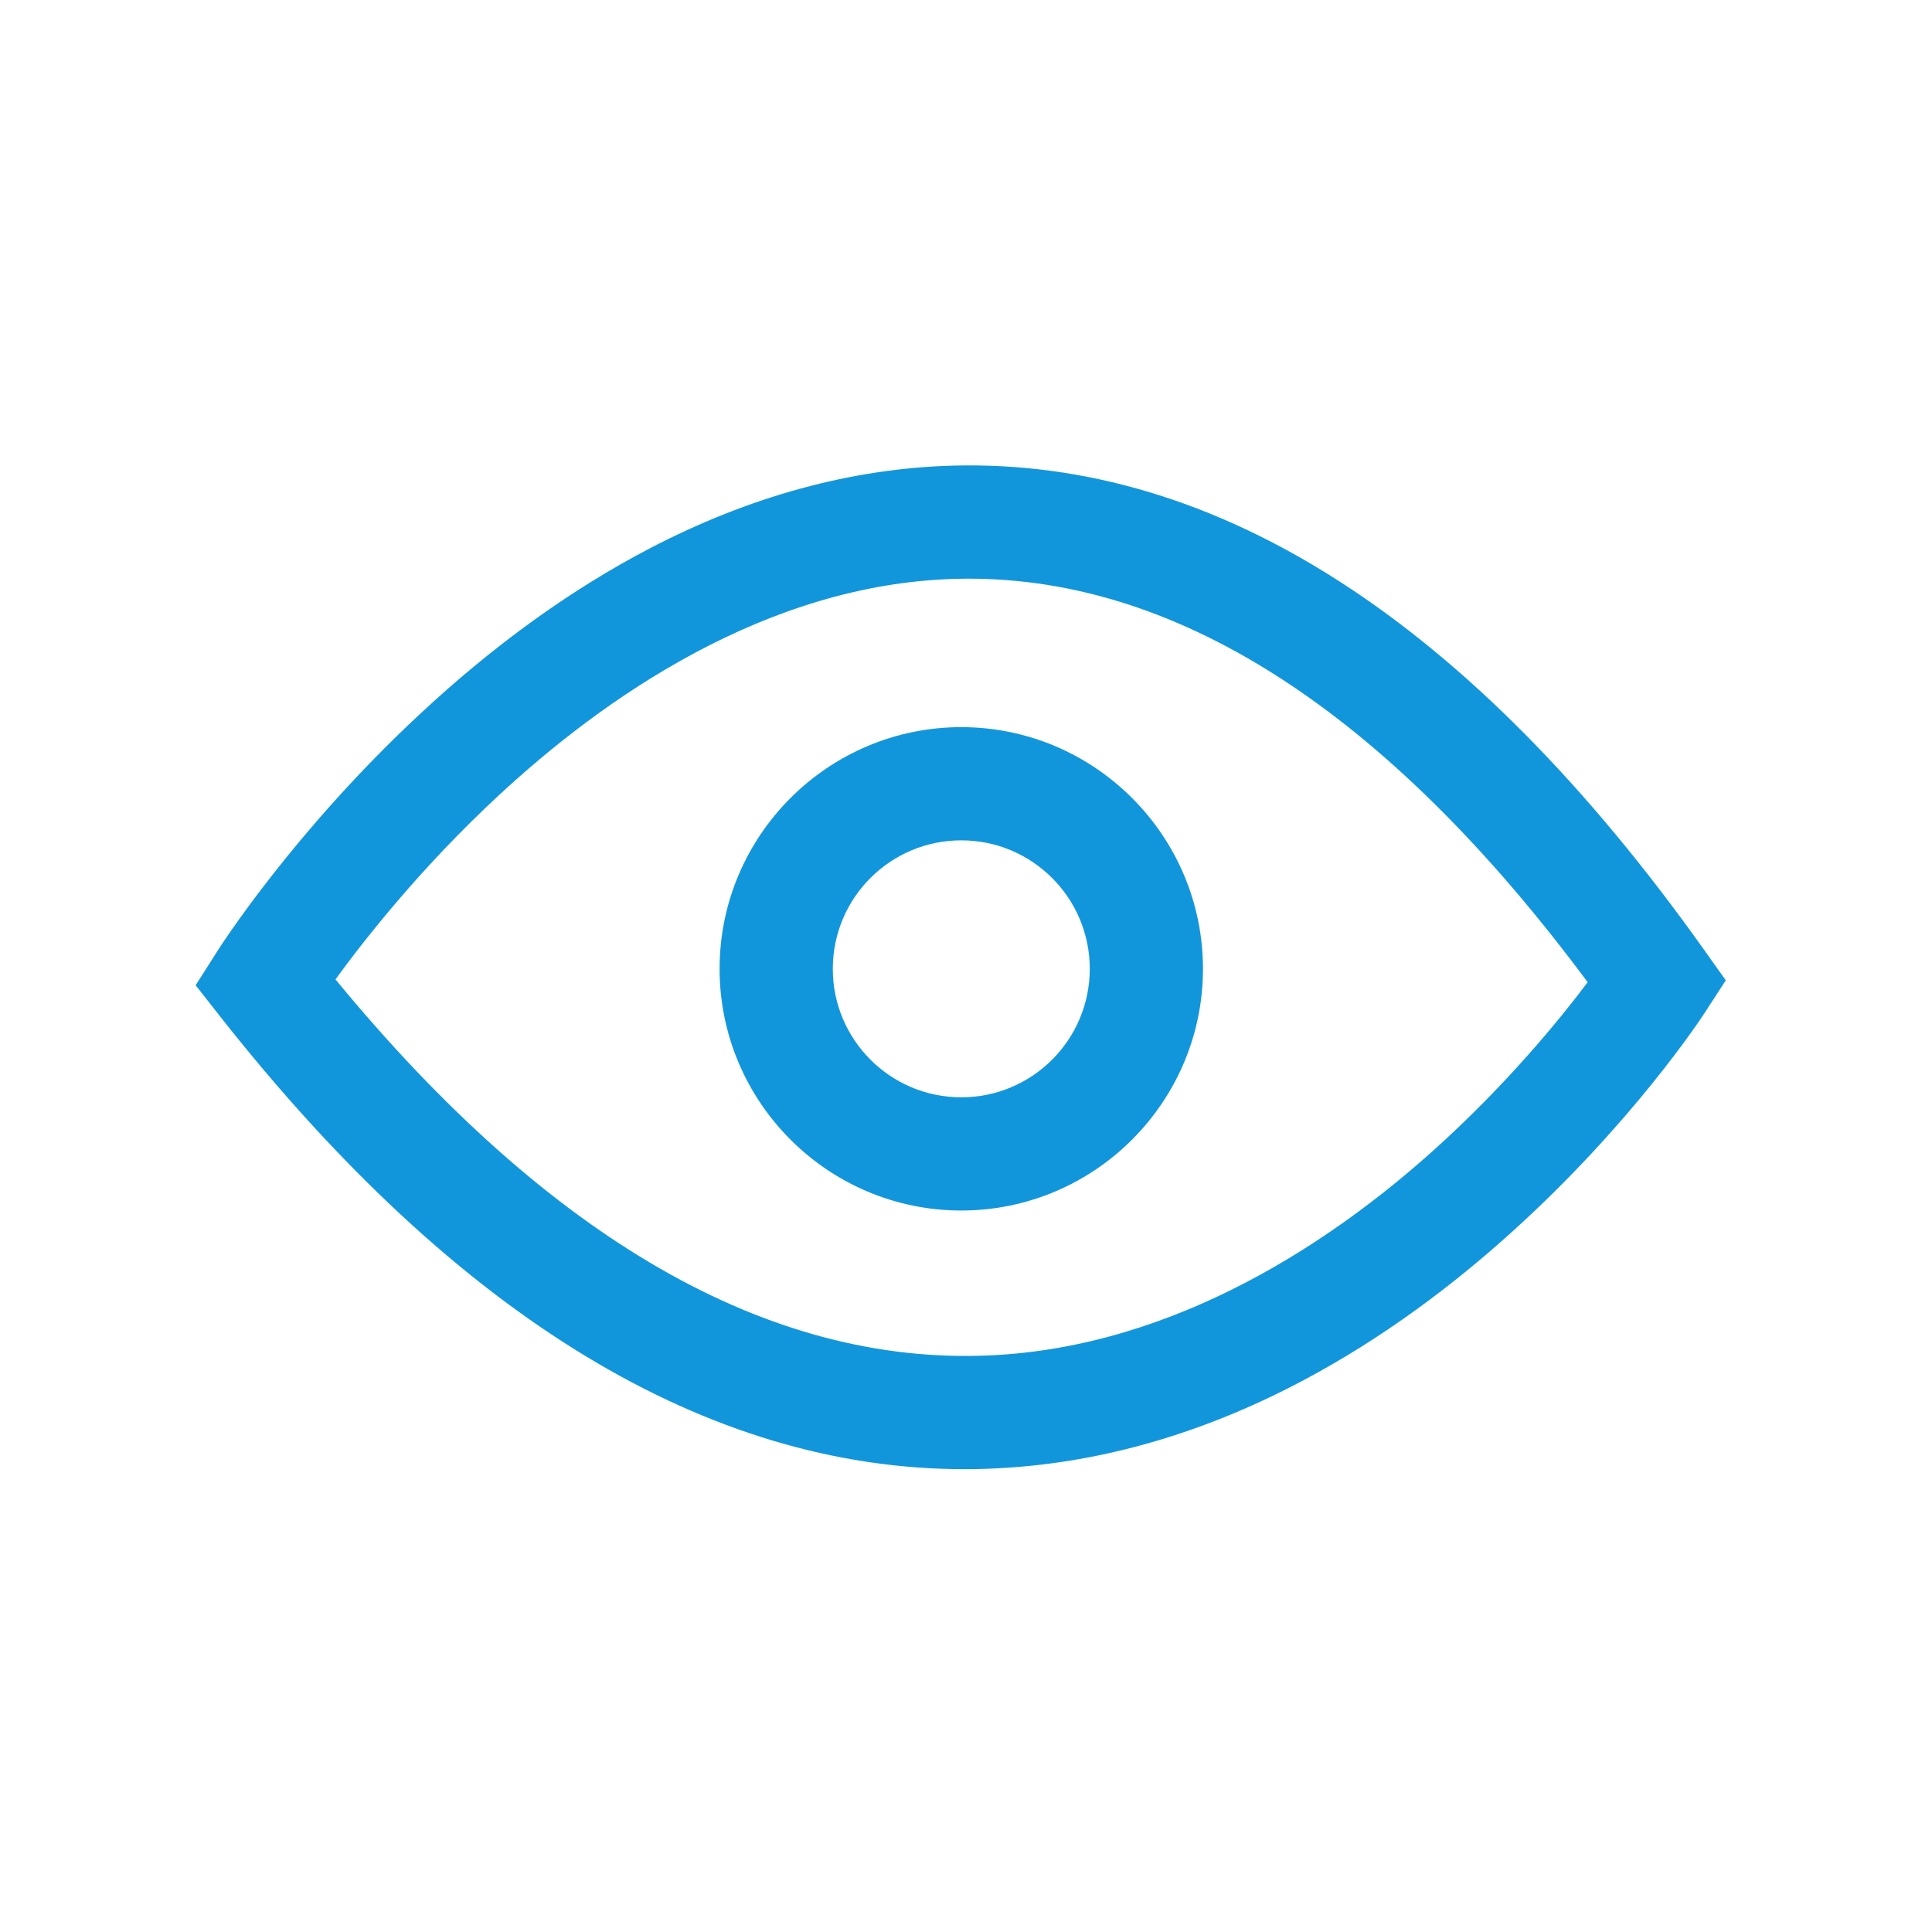 <?xml version="1.0" standalone="no"?><!DOCTYPE svg PUBLIC "-//W3C//DTD SVG 1.1//EN" "http://www.w3.org/Graphics/SVG/1.1/DTD/svg11.dtd"><svg t="1755484790012" class="icon" viewBox="0 0 1024 1024" version="1.1" xmlns="http://www.w3.org/2000/svg" p-id="2712" xmlns:xlink="http://www.w3.org/1999/xlink" width="32" height="32"><path d="M511.4 778.7c-136.5 0-269.2-80.6-394.6-239.8l-13.1-16.7 11.4-17.9c1.6-2.6 40.5-63.4 107.1-125.5 39.4-36.8 80.5-66.4 122.1-88.1 53.1-27.7 107.1-42.4 160.6-43.9 140.4-3.8 274.3 82.4 398 256.2l11.8 16.6-11.1 17.1c-1.5 2.4-38.3 58.5-102.3 116.3-37.8 34.2-77.5 61.9-117.8 82.4-51.3 26.1-103.9 40.5-156.2 42.9-5.3 0.3-10.6 0.4-15.9 0.4zM177.8 519.1C291 656.6 407.4 723.6 524.3 718.4c99.5-4.4 183.1-61.6 235.6-108.8 38.6-34.7 66.8-69.3 81.6-89-107.6-144.9-220.2-216.8-334.8-213.8-101 2.6-187.6 63.9-242.5 114.9-40.9 37.9-70.8 76-86.4 97.4z" fill="#1296db" p-id="2713"></path><path d="M509.5 641.6c-70.6 0-128.1-57.5-128.1-128.1s57.5-128.1 128.1-128.1 128.1 57.5 128.1 128.1-57.5 128.1-128.1 128.1z m0-196.2c-37.6 0-68.1 30.5-68.1 68.1 0 37.6 30.5 68.1 68.1 68.1s68.1-30.5 68.1-68.1c0-37.6-30.5-68.1-68.1-68.1z" fill="#1296db" p-id="2714"></path></svg>